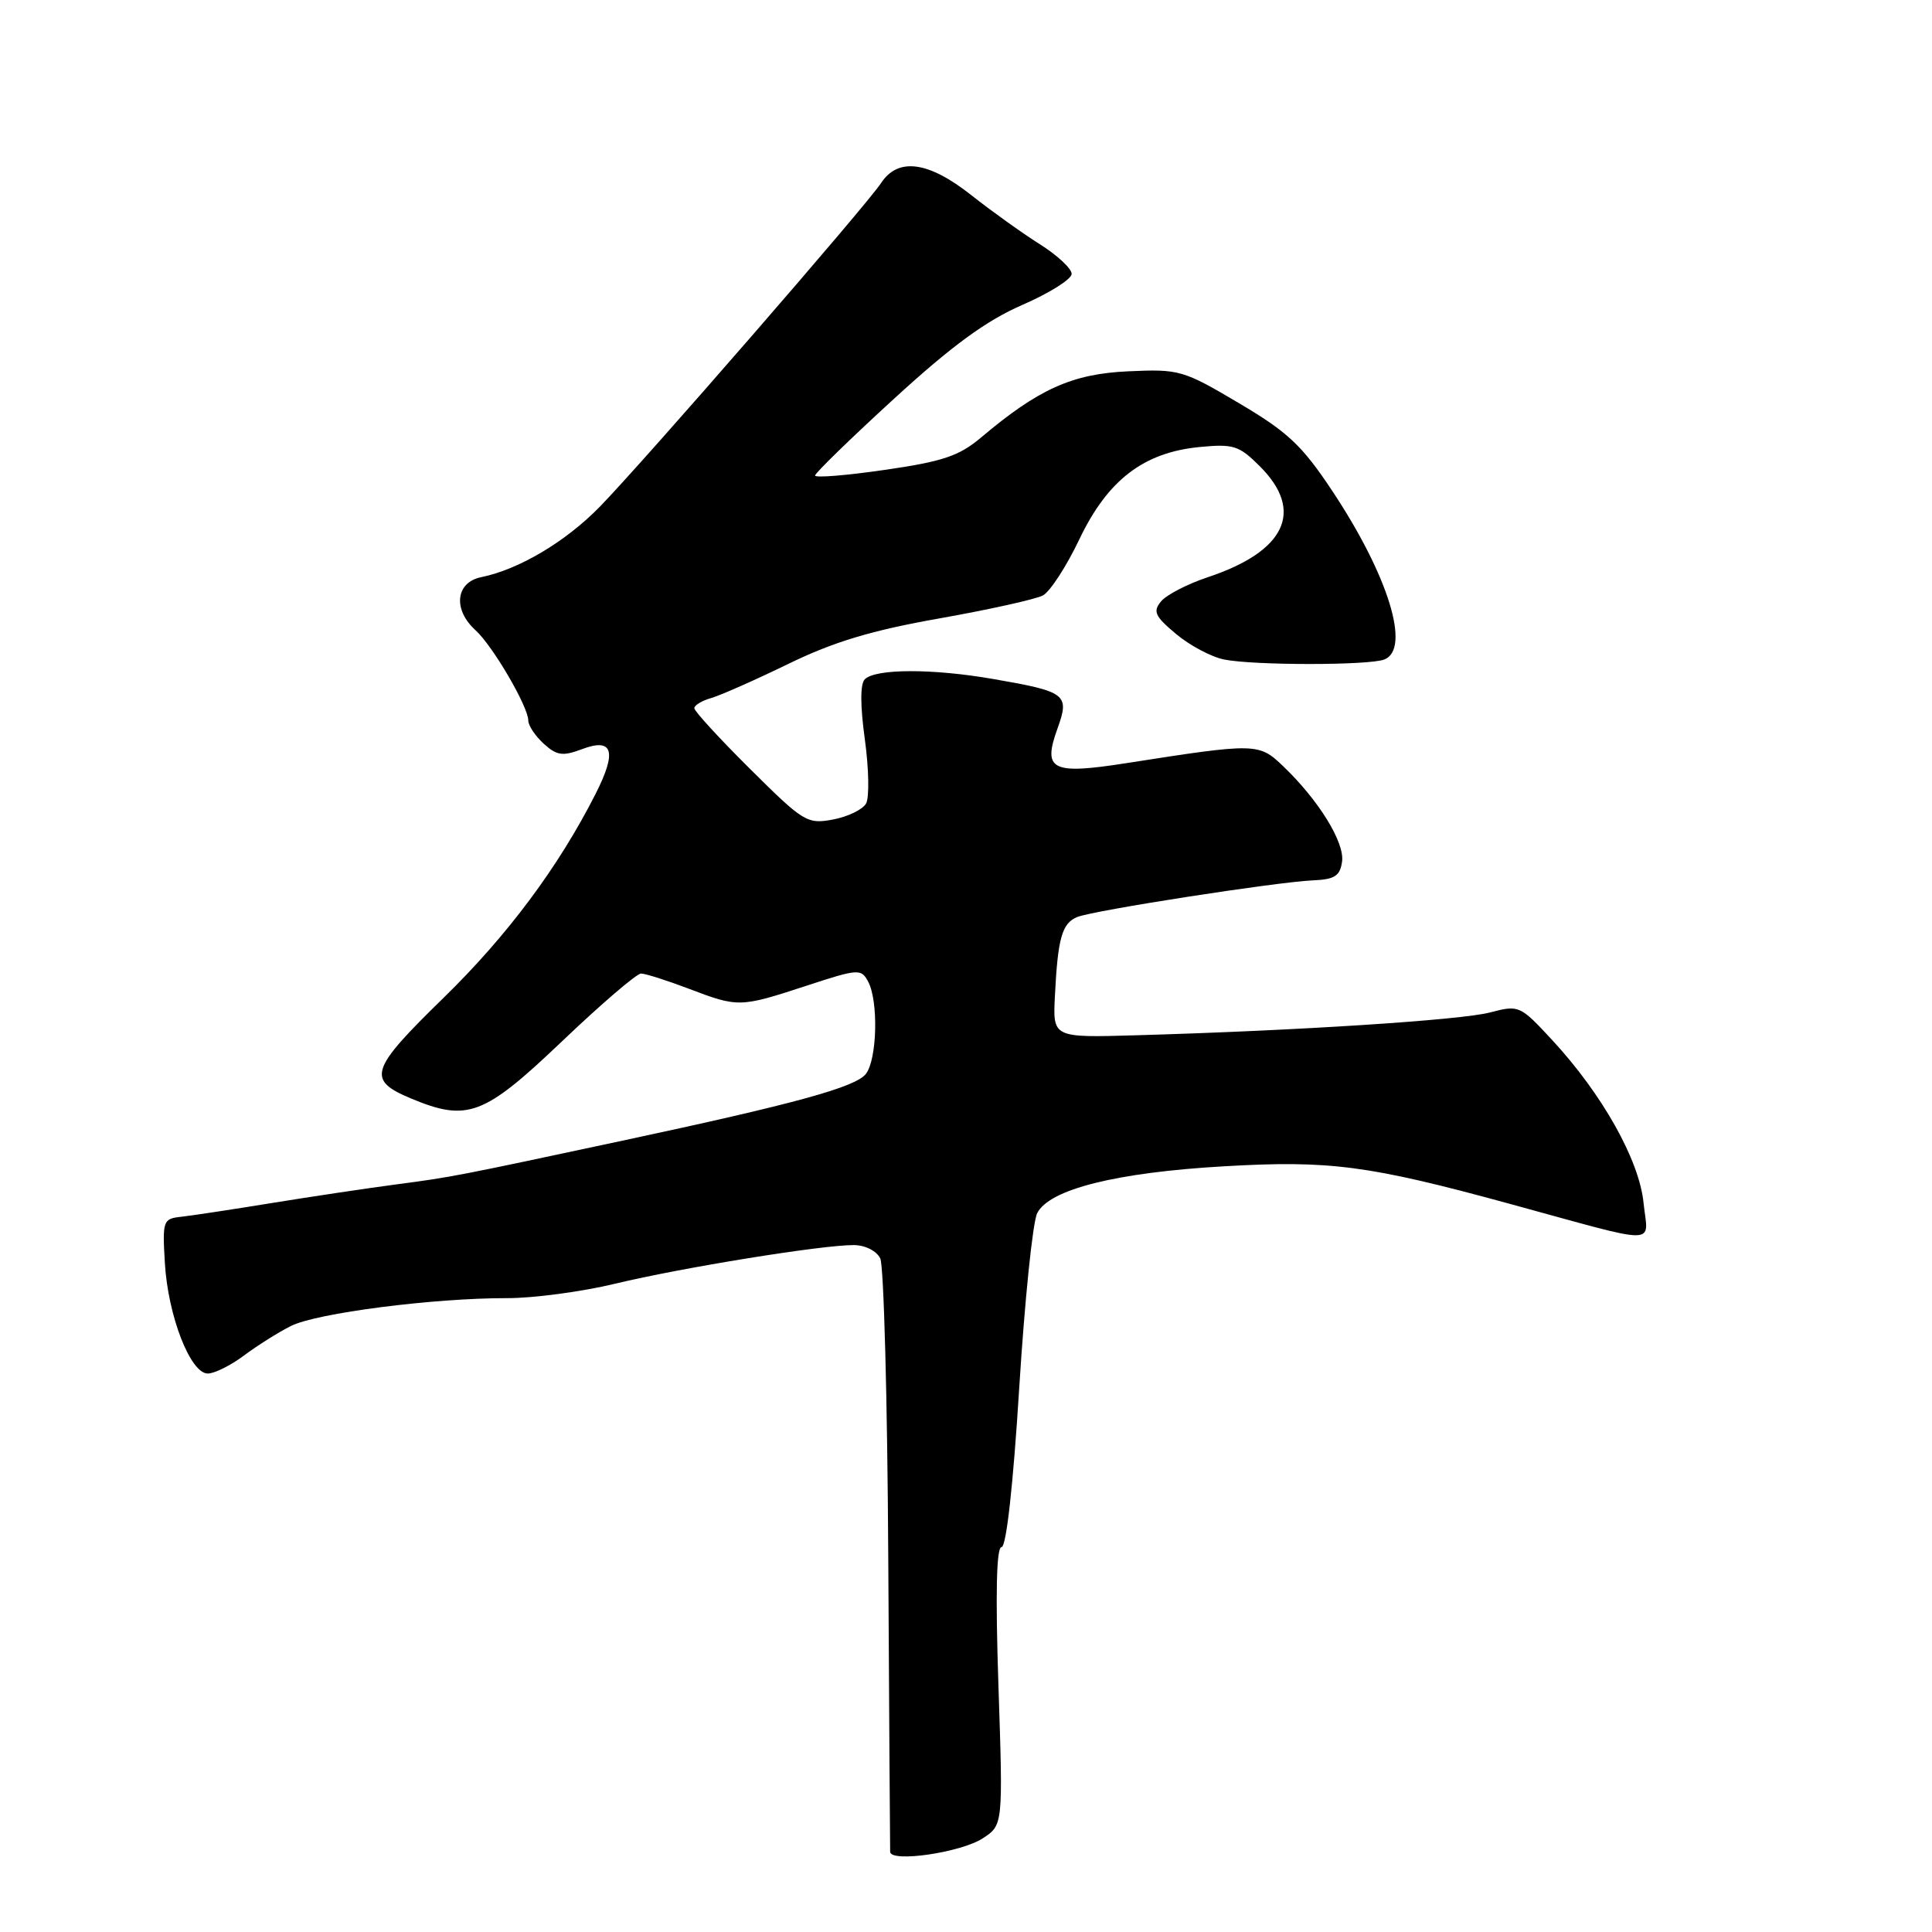 <?xml version="1.0" encoding="UTF-8" standalone="no"?>
<!DOCTYPE svg PUBLIC "-//W3C//DTD SVG 1.1//EN" "http://www.w3.org/Graphics/SVG/1.1/DTD/svg11.dtd" >
<svg xmlns="http://www.w3.org/2000/svg" xmlns:xlink="http://www.w3.org/1999/xlink" version="1.1" viewBox="0 0 256 256">
 <g >
 <path fill="currentColor"
d=" M 130.23 243.58 C 132.91 241.83 132.91 241.83 132.30 223.41 C 131.89 211.10 132.03 205.00 132.71 205.00 C 133.34 205.00 134.25 196.81 135.05 183.95 C 135.77 172.38 136.84 161.94 137.43 160.76 C 139.01 157.59 147.89 155.36 162.19 154.54 C 176.20 153.73 181.32 154.40 200.00 159.50 C 220.41 165.08 218.36 165.09 217.78 159.39 C 217.21 153.71 212.31 144.98 205.68 137.82 C 201.40 133.20 201.28 133.15 197.42 134.16 C 193.55 135.17 171.92 136.57 150.50 137.18 C 139.50 137.50 139.50 137.50 139.78 132.00 C 140.16 124.30 140.72 122.33 142.74 121.51 C 144.90 120.63 169.18 116.86 174.00 116.65 C 176.85 116.53 177.56 116.07 177.83 114.17 C 178.19 111.63 174.74 106.04 170.04 101.54 C 166.80 98.43 166.47 98.43 149.25 101.12 C 139.34 102.67 138.13 102.06 140.12 96.54 C 141.76 92.00 141.30 91.65 131.60 89.97 C 123.53 88.57 116.01 88.59 114.59 90.01 C 113.97 90.63 113.98 93.51 114.60 98.00 C 115.13 101.86 115.20 105.67 114.76 106.47 C 114.31 107.27 112.34 108.22 110.38 108.59 C 106.96 109.23 106.48 108.94 99.40 101.90 C 95.33 97.86 92.00 94.23 92.00 93.84 C 92.00 93.45 93.01 92.84 94.25 92.49 C 95.49 92.13 100.10 90.09 104.50 87.95 C 110.50 85.03 115.50 83.53 124.49 81.94 C 131.09 80.77 137.25 79.40 138.19 78.90 C 139.14 78.39 141.31 75.05 143.02 71.46 C 146.77 63.60 151.54 59.94 158.98 59.23 C 163.45 58.80 164.19 59.04 166.95 61.80 C 172.87 67.72 170.35 73.06 160.02 76.49 C 157.34 77.38 154.57 78.82 153.85 79.68 C 152.73 81.03 153.03 81.66 155.85 84.02 C 157.67 85.54 160.53 87.06 162.21 87.39 C 166.15 88.18 181.37 88.18 183.42 87.39 C 186.99 86.02 183.97 76.24 176.52 65.03 C 172.52 59.01 170.64 57.24 164.15 53.41 C 156.77 49.04 156.25 48.89 149.50 49.20 C 142.08 49.53 137.60 51.55 130.00 57.97 C 127.09 60.42 124.94 61.15 117.25 62.26 C 112.16 63.00 108.00 63.34 108.00 63.01 C 108.00 62.69 112.71 58.10 118.47 52.83 C 126.17 45.78 130.67 42.49 135.47 40.40 C 139.06 38.84 142.00 36.99 142.00 36.29 C 142.00 35.59 140.10 33.82 137.78 32.36 C 135.45 30.89 131.36 27.96 128.69 25.85 C 123.01 21.36 119.00 20.83 116.75 24.25 C 114.84 27.18 85.34 61.12 79.52 67.10 C 74.99 71.76 68.77 75.46 63.75 76.48 C 60.37 77.17 59.99 80.77 63.00 83.50 C 65.28 85.56 70.00 93.64 70.00 95.47 C 70.00 96.14 70.92 97.52 72.05 98.55 C 73.78 100.12 74.56 100.23 77.11 99.27 C 81.21 97.72 81.78 99.54 78.94 105.15 C 74.01 114.88 67.24 123.96 58.75 132.24 C 48.99 141.76 48.56 143.08 54.45 145.55 C 61.94 148.67 64.10 147.86 74.45 138.00 C 79.64 133.05 84.36 129.00 84.94 129.00 C 85.51 129.00 88.35 129.90 91.24 131.00 C 97.83 133.51 98.04 133.50 106.82 130.63 C 113.73 128.36 114.11 128.34 115.03 130.06 C 116.41 132.63 116.23 140.31 114.75 142.28 C 113.43 144.04 105.42 146.24 82.50 151.14 C 60.43 155.86 59.88 155.97 52.50 156.94 C 48.65 157.45 41.23 158.56 36.00 159.41 C 30.77 160.26 25.38 161.08 24.00 161.23 C 21.60 161.49 21.51 161.74 21.85 167.41 C 22.27 174.39 25.23 182.00 27.53 182.00 C 28.41 182.00 30.57 180.93 32.32 179.62 C 34.07 178.31 36.87 176.54 38.55 175.70 C 41.93 173.99 57.46 171.99 67.21 172.01 C 70.67 172.02 77.10 171.16 81.50 170.10 C 90.33 167.97 109.00 164.95 113.14 164.98 C 114.65 164.99 116.15 165.75 116.64 166.75 C 117.11 167.71 117.59 185.60 117.70 206.50 C 117.82 227.40 117.93 244.89 117.95 245.38 C 118.03 246.83 127.36 245.47 130.23 243.58 Z "/>
</g>
</svg>